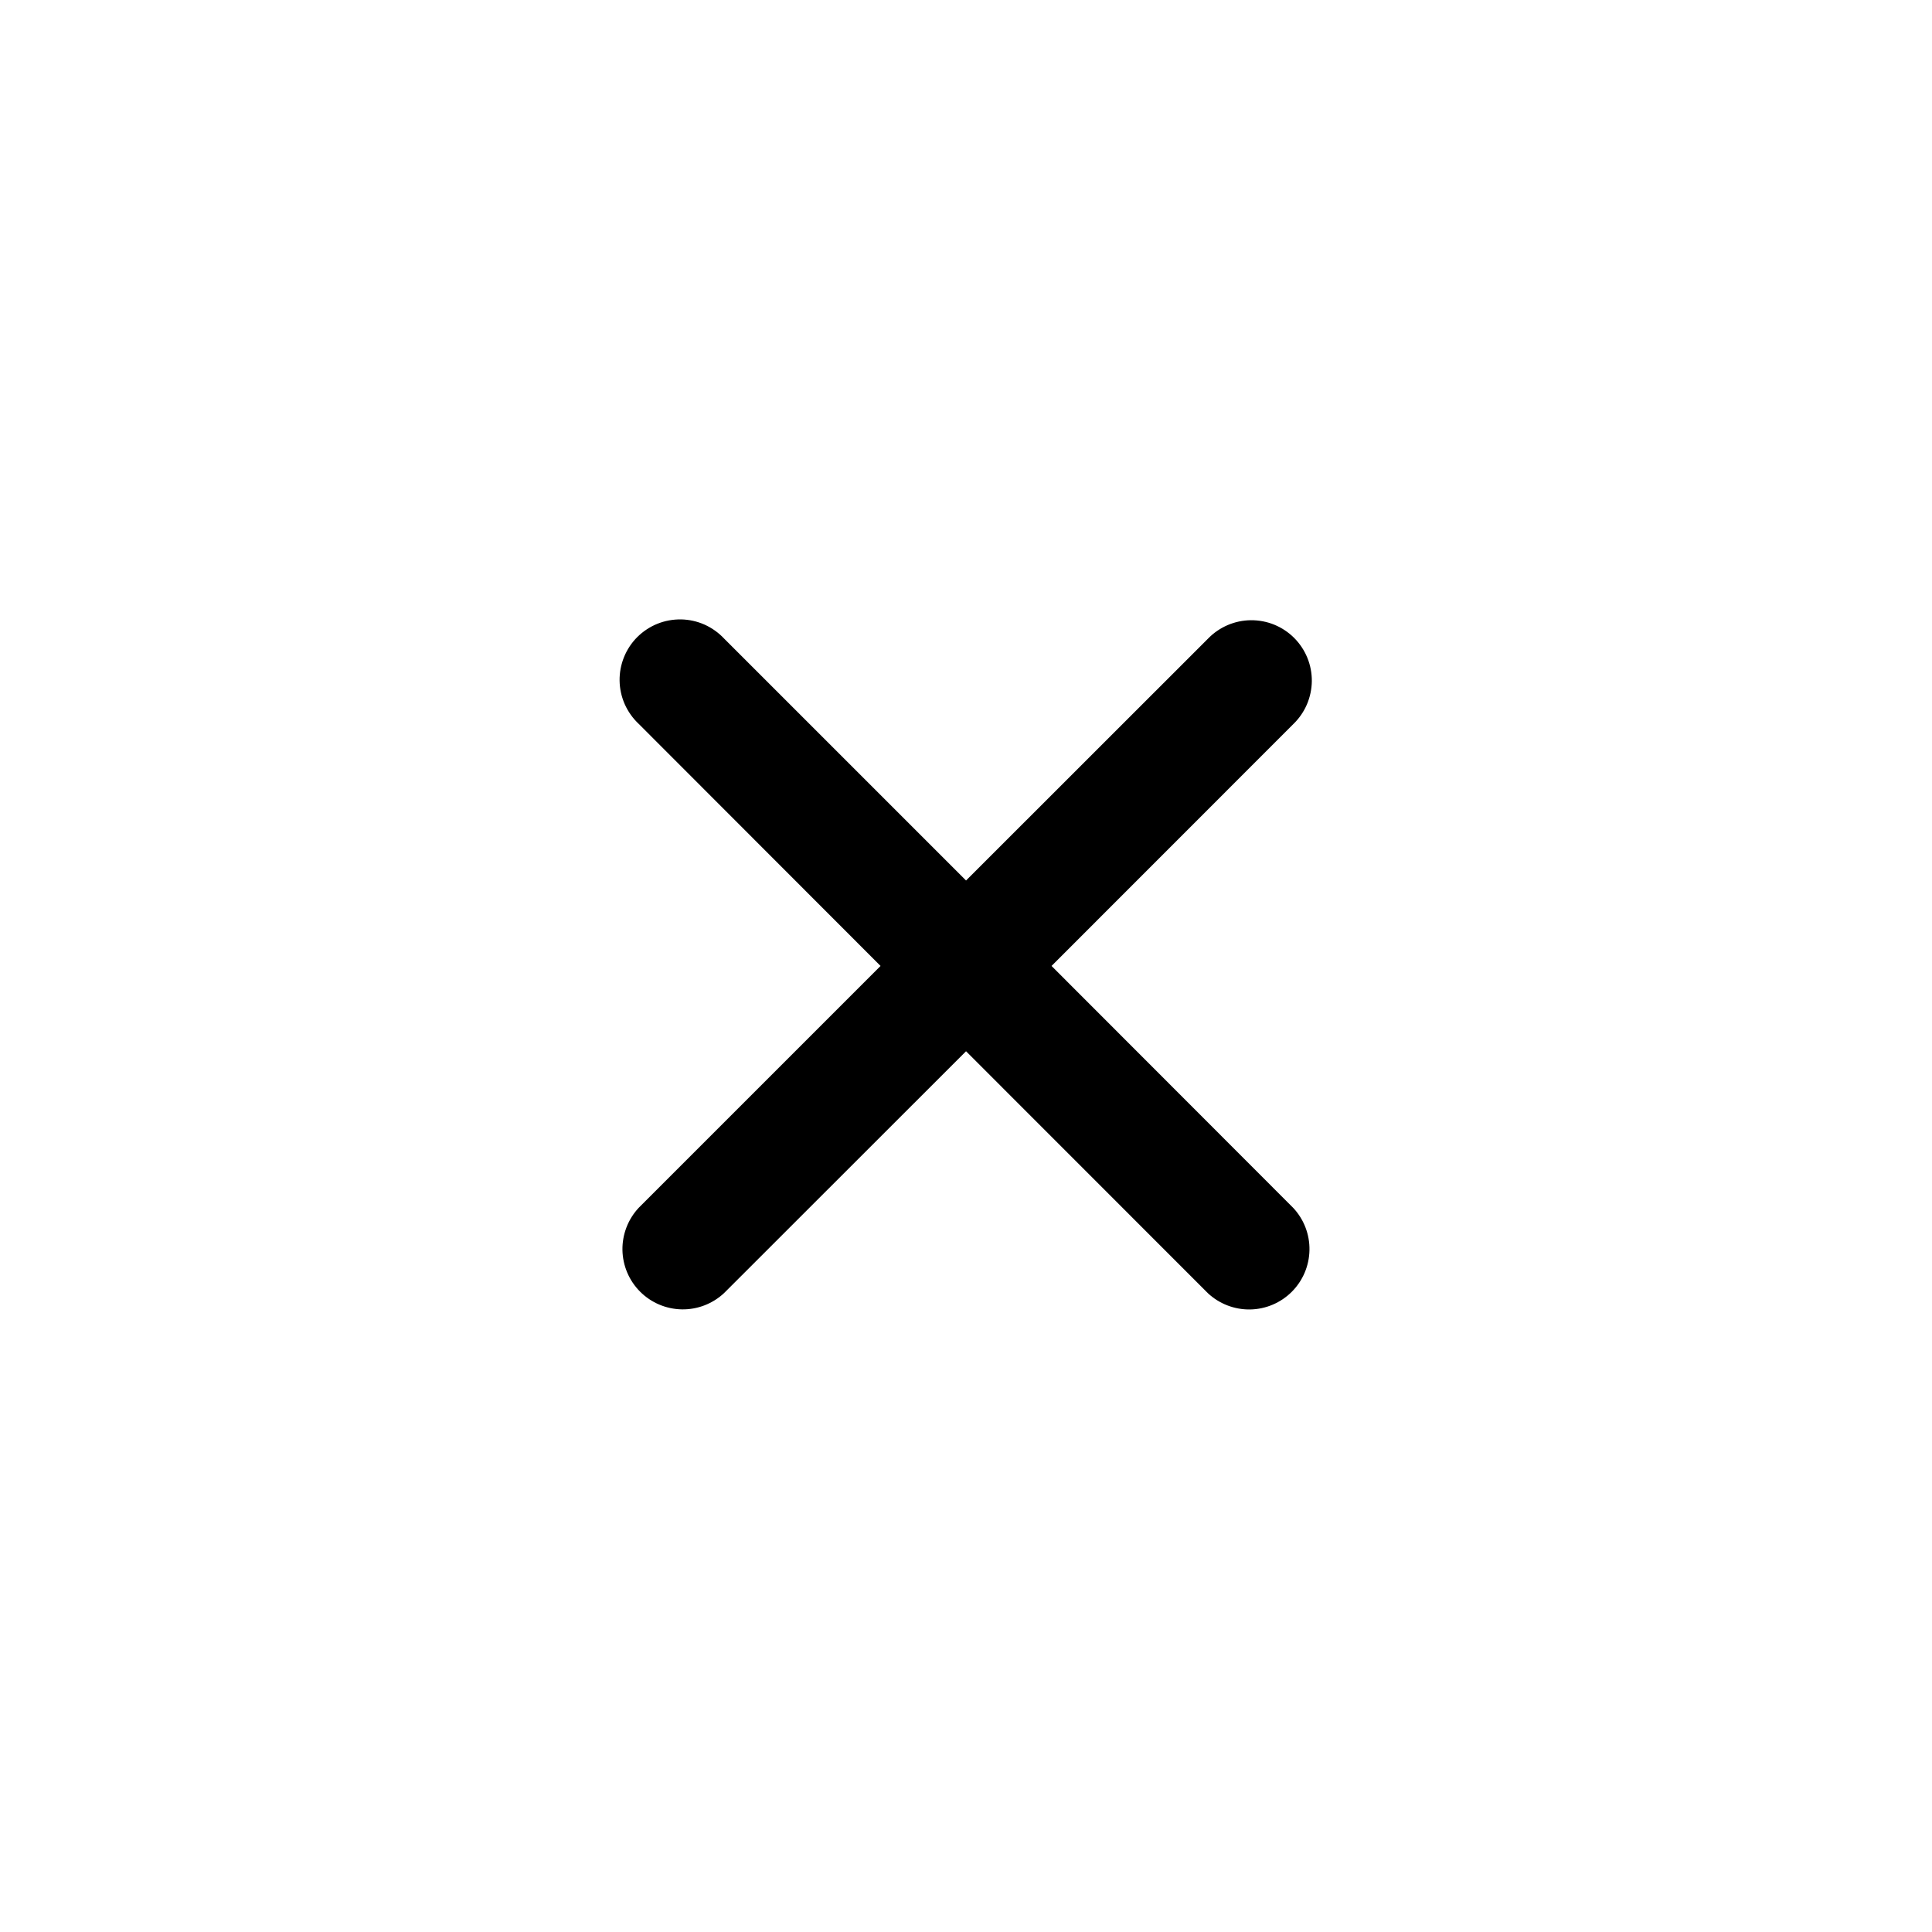 <svg width="40" height="40" viewBox="0 0 40 40" fill="none" xmlns="http://www.w3.org/2000/svg">
<path d="M26.778 14.99C26.897 14.875 26.992 14.737 27.058 14.585C27.123 14.432 27.158 14.268 27.16 14.102C27.161 13.936 27.13 13.772 27.067 13.618C27.004 13.464 26.911 13.325 26.794 13.207C26.677 13.09 26.537 12.997 26.384 12.934C26.23 12.871 26.065 12.84 25.899 12.841C25.733 12.842 25.569 12.877 25.417 12.942C25.264 13.008 25.126 13.103 25.011 13.222L20.001 18.23L14.993 13.222C14.878 13.099 14.74 13.001 14.587 12.932C14.434 12.864 14.268 12.827 14.1 12.824C13.932 12.822 13.766 12.852 13.61 12.915C13.454 12.978 13.313 13.072 13.194 13.19C13.075 13.309 12.982 13.45 12.919 13.606C12.856 13.762 12.825 13.928 12.828 14.096C12.831 14.264 12.868 14.43 12.936 14.583C13.005 14.736 13.103 14.874 13.226 14.989L18.231 19.999L13.223 25.007C13.002 25.244 12.882 25.557 12.887 25.881C12.893 26.205 13.024 26.514 13.253 26.743C13.482 26.972 13.791 27.103 14.115 27.109C14.439 27.115 14.752 26.994 14.989 26.774L20.001 21.765L25.009 26.775C25.246 26.996 25.56 27.116 25.884 27.111C26.207 27.105 26.516 26.974 26.745 26.745C26.974 26.516 27.105 26.207 27.111 25.883C27.117 25.559 26.997 25.246 26.776 25.009L21.771 19.999L26.778 14.99Z" fill="black"/>
</svg>
